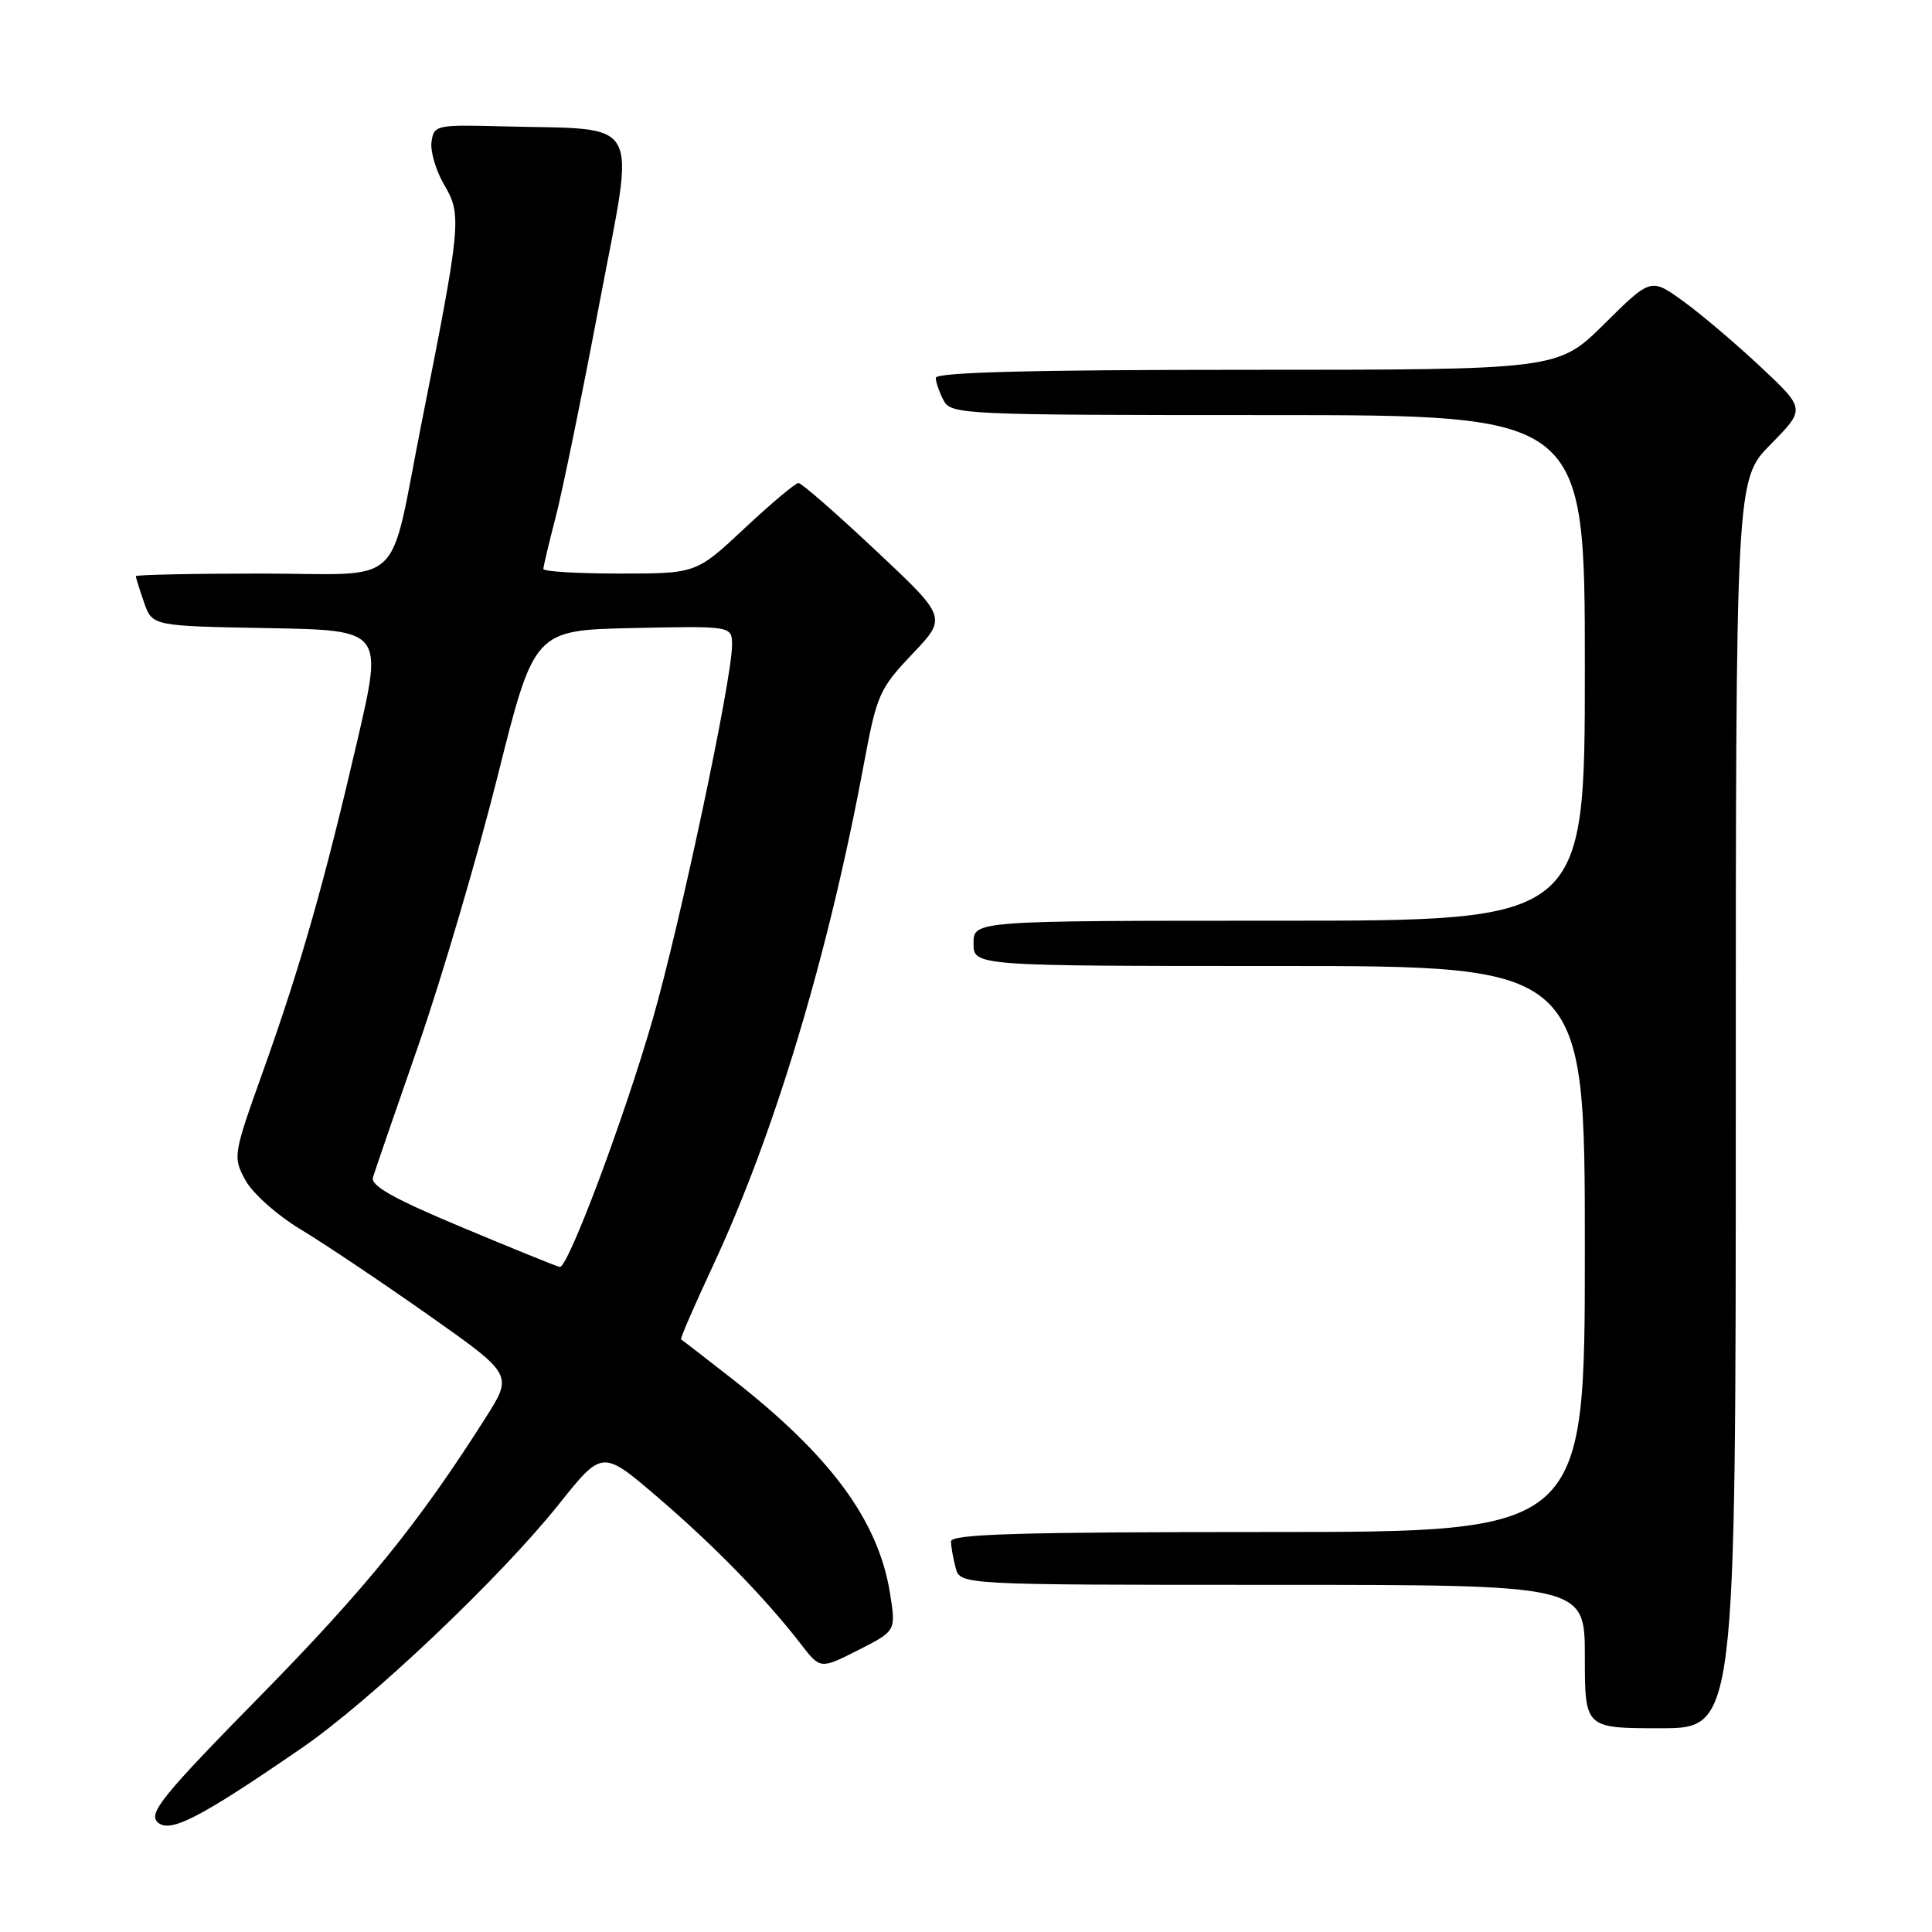 <?xml version="1.0" encoding="UTF-8" standalone="no"?>
<!DOCTYPE svg PUBLIC "-//W3C//DTD SVG 1.1//EN" "http://www.w3.org/Graphics/SVG/1.1/DTD/svg11.dtd" >
<svg xmlns="http://www.w3.org/2000/svg" xmlns:xlink="http://www.w3.org/1999/xlink" version="1.1" viewBox="0 0 256 256">
 <g >
 <path fill="currentColor"
d=" M 39.97 231.63 C 49.07 225.38 66.27 209.07 74.07 199.30 C 79.81 192.10 79.81 192.10 87.16 198.40 C 94.61 204.78 101.44 211.79 106.11 217.84 C 108.70 221.19 108.70 221.19 113.71 218.65 C 118.72 216.11 118.72 216.11 117.94 211.17 C 116.41 201.52 110.12 192.95 97.03 182.72 C 93.44 179.91 90.38 177.55 90.24 177.47 C 90.10 177.39 91.98 173.06 94.41 167.85 C 102.63 150.26 109.78 126.50 114.51 101.00 C 116.18 92.06 116.55 91.22 120.89 86.66 C 125.50 81.81 125.50 81.81 116.01 72.91 C 110.80 68.01 106.20 64.00 105.80 64.00 C 105.40 64.00 102.19 66.70 98.66 70.00 C 92.25 76.00 92.25 76.00 82.12 76.00 C 76.56 76.00 72.00 75.73 72.00 75.39 C 72.00 75.06 72.72 72.02 73.60 68.64 C 74.49 65.26 77.10 52.50 79.41 40.28 C 84.20 14.99 85.44 17.25 66.50 16.74 C 57.80 16.51 57.49 16.58 57.18 18.79 C 57.00 20.05 57.76 22.62 58.87 24.51 C 61.21 28.47 61.09 29.72 55.88 55.94 C 51.40 78.47 54.02 76.00 34.52 76.00 C 25.44 76.00 18.00 76.16 18.00 76.35 C 18.00 76.54 18.49 78.11 19.09 79.83 C 20.18 82.95 20.18 82.95 35.46 83.23 C 50.74 83.50 50.74 83.50 47.38 98.00 C 42.98 116.96 39.84 127.98 34.88 141.87 C 30.89 153.03 30.84 153.29 32.51 156.37 C 33.45 158.11 36.72 161.02 39.85 162.91 C 42.96 164.78 50.56 169.88 56.74 174.23 C 67.97 182.14 67.97 182.14 64.37 187.82 C 55.51 201.79 48.49 210.46 34.48 224.73 C 21.65 237.79 19.66 240.23 20.85 241.42 C 22.43 243.00 26.36 240.99 39.97 231.63 Z  M 230.00 146.28 C 230.00 63.57 230.00 63.57 234.62 58.88 C 239.24 54.19 239.24 54.19 233.30 48.62 C 230.03 45.55 225.42 41.64 223.06 39.93 C 218.75 36.81 218.75 36.81 212.60 42.90 C 206.45 49.00 206.45 49.00 165.22 49.00 C 136.71 49.00 124.00 49.33 124.00 50.07 C 124.00 50.65 124.47 52.00 125.04 53.07 C 126.03 54.93 127.57 55.00 168.04 55.00 C 210.00 55.00 210.00 55.00 210.00 88.50 C 210.00 122.00 210.00 122.00 169.50 122.00 C 129.00 122.00 129.00 122.00 129.00 125.00 C 129.00 128.00 129.00 128.00 169.50 128.00 C 210.00 128.00 210.00 128.00 210.00 165.50 C 210.00 203.00 210.00 203.00 168.00 203.00 C 135.06 203.00 126.00 203.27 126.01 204.25 C 126.02 204.94 126.30 206.51 126.63 207.75 C 127.23 210.00 127.23 210.00 168.62 210.00 C 210.00 210.00 210.00 210.00 210.00 219.50 C 210.00 229.00 210.00 229.00 220.00 229.00 C 230.00 229.00 230.00 229.00 230.00 146.28 Z  M 61.23 162.63 C 52.14 158.83 49.08 157.11 49.42 156.00 C 49.67 155.18 52.39 147.26 55.47 138.42 C 58.54 129.58 63.24 113.60 65.92 102.92 C 70.78 83.50 70.78 83.50 83.89 83.22 C 97.00 82.94 97.00 82.94 97.00 85.49 C 97.00 89.97 90.11 122.46 86.50 135.01 C 82.70 148.21 75.25 168.07 74.17 167.88 C 73.80 167.82 67.98 165.46 61.23 162.63 Z "/>
</g>
</svg>